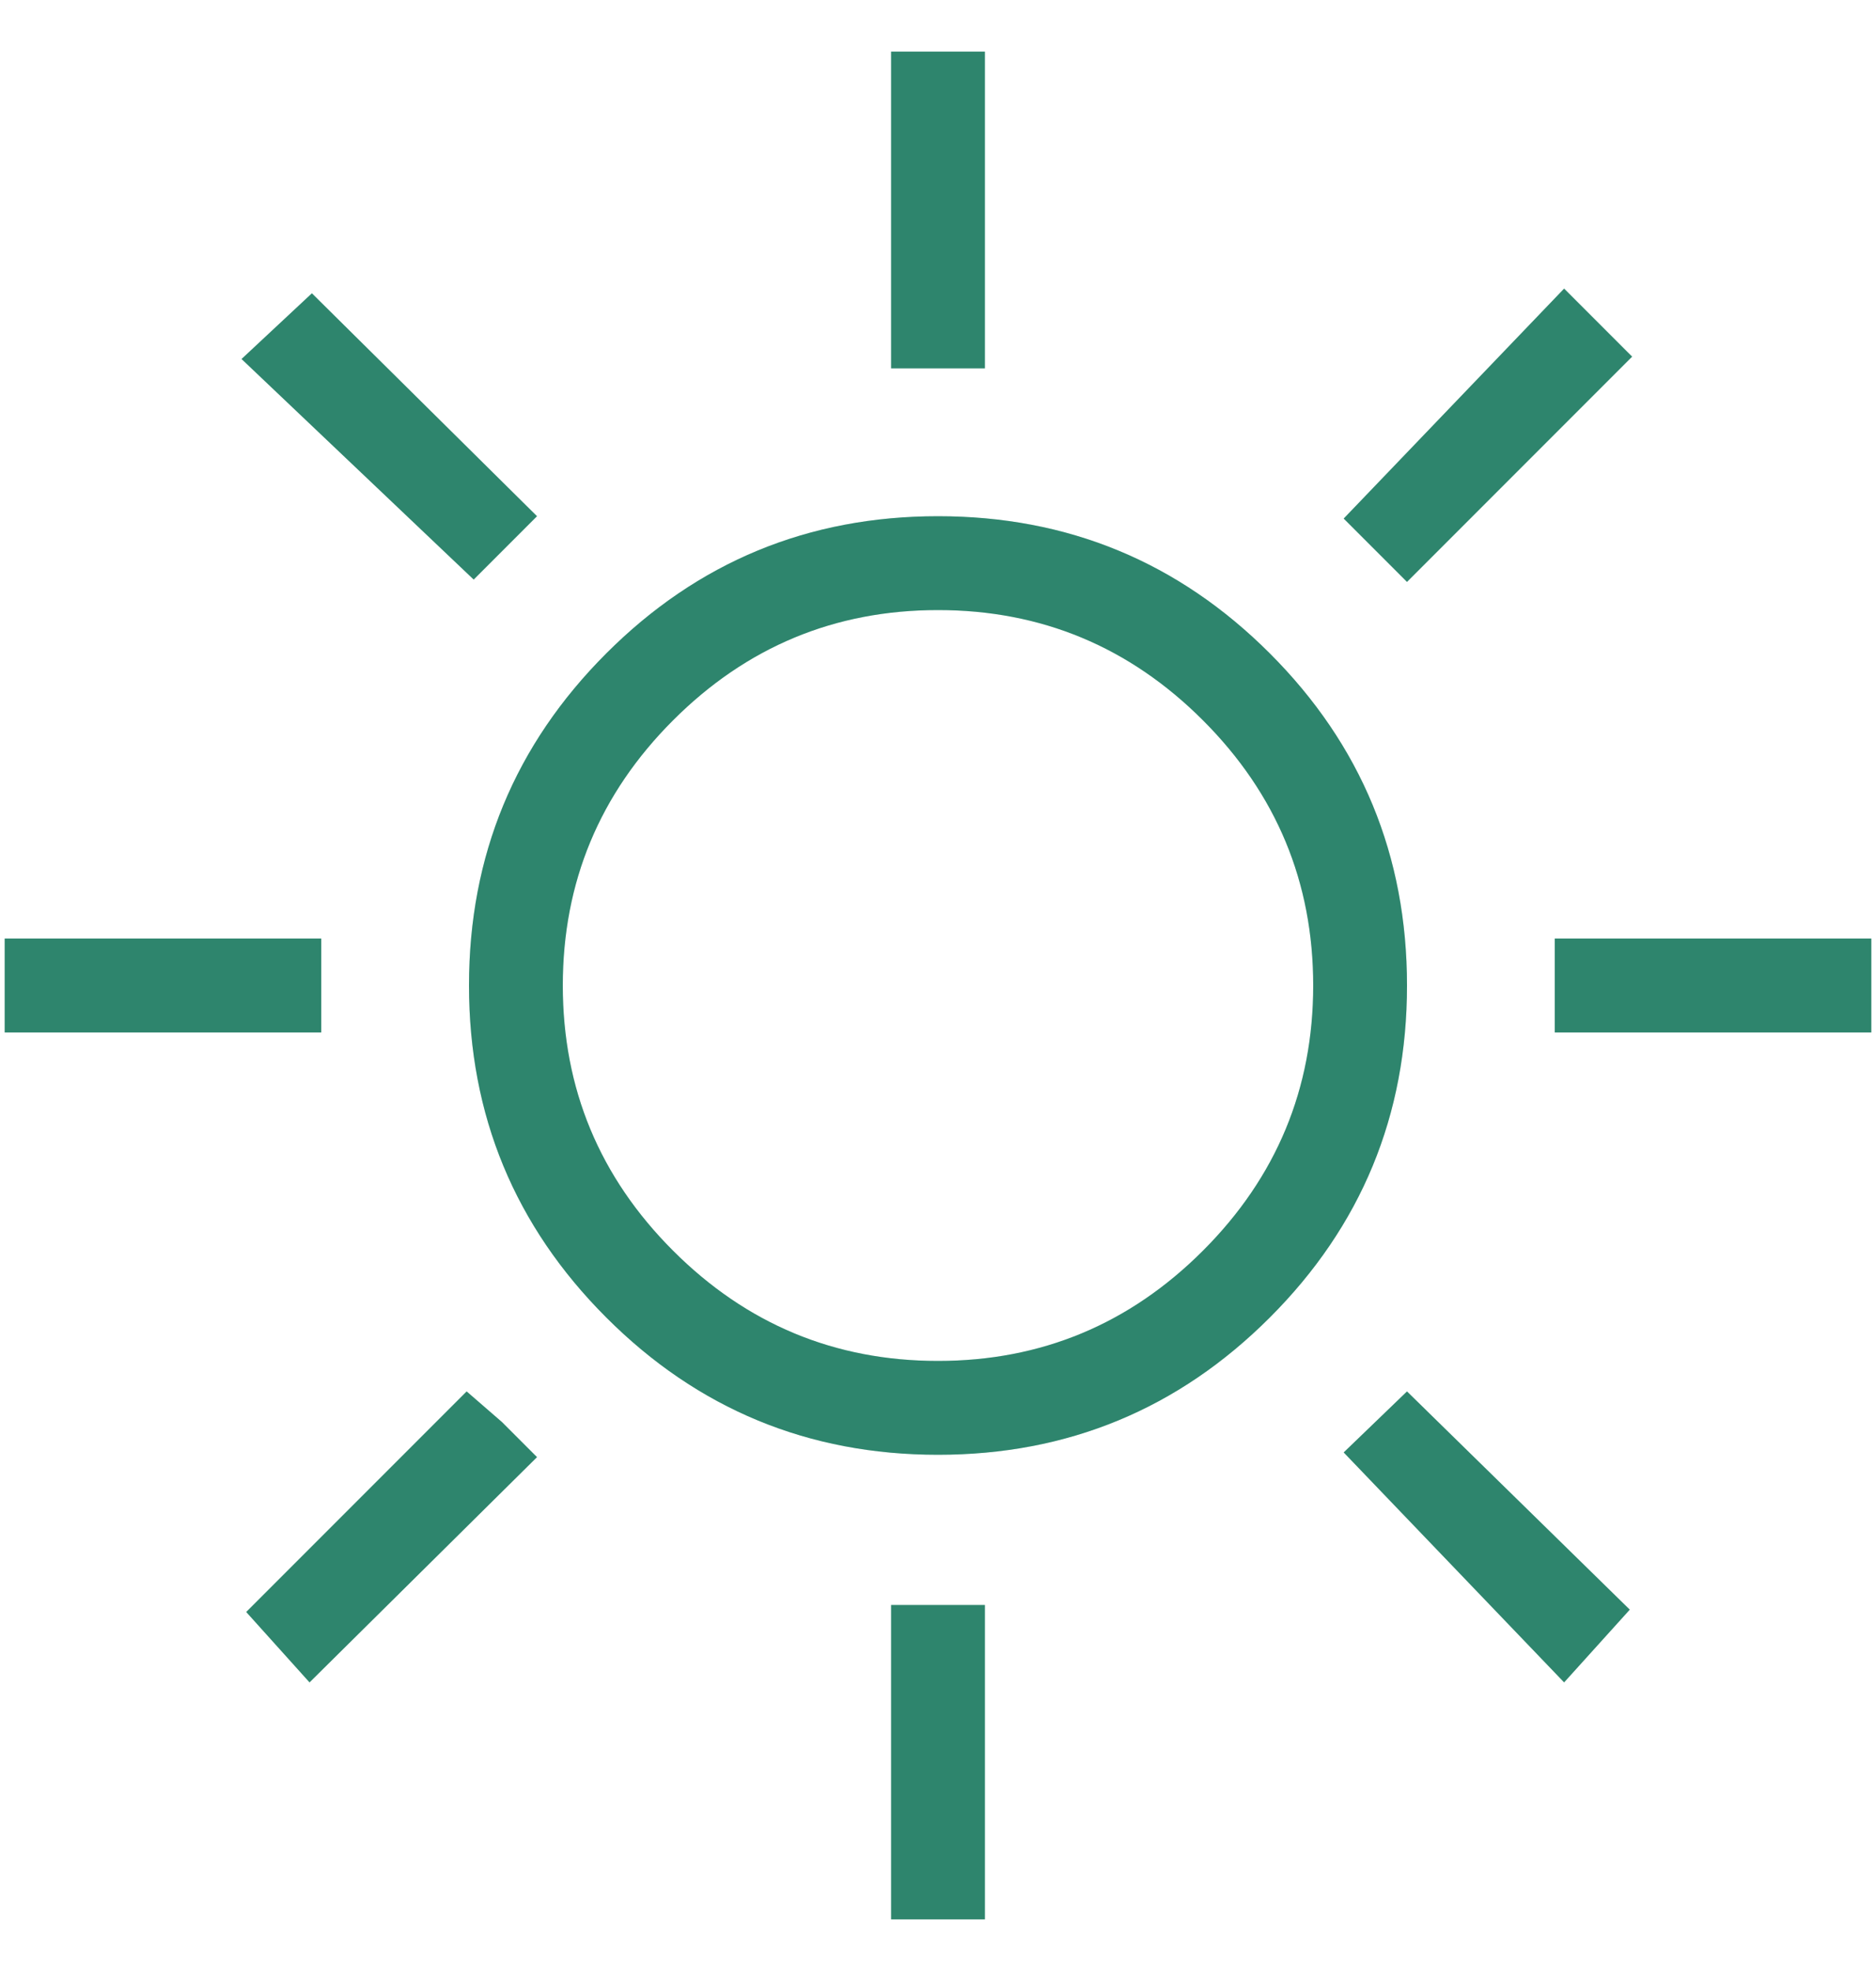 <svg width="20" height="21" viewBox="0 0 20 21" fill="none" xmlns="http://www.w3.org/2000/svg">
<path d="M9.5 3.925V0.55H10.5V3.925H9.5ZM15 6.2L14.325 5.525L16.675 3.075L17.4 3.8L15 6.2ZM16.575 11V10H19.95V11H16.575ZM9.5 20.45V17.1H10.5V20.45H9.5ZM5.05 6.175L2.575 3.825L3.325 3.125L5.725 5.5L5.05 6.175ZM16.675 17.925L14.325 15.475L15 14.825L17.375 17.15L16.675 17.925ZM0.05 11V10H3.425V11H0.05ZM3.3 17.925L2.625 17.175L4.975 14.825L5.35 15.15L5.725 15.525L3.3 17.925ZM10 15.5C8.617 15.5 7.438 15.012 6.463 14.037C5.488 13.062 5 11.883 5 10.5C5 9.117 5.488 7.937 6.463 6.962C7.438 5.987 8.617 5.5 10 5.5C11.383 5.5 12.563 5.987 13.538 6.962C14.513 7.937 15 9.117 15 10.5C15 11.883 14.513 13.062 13.538 14.037C12.563 15.012 11.383 15.5 10 15.5ZM10 14.5C11.1 14.5 12.042 14.108 12.825 13.325C13.608 12.542 14 11.6 14 10.5C14 9.4 13.608 8.458 12.825 7.675C12.042 6.892 11.1 6.5 10 6.5C8.9 6.5 7.958 6.892 7.175 7.675C6.392 8.458 6 9.4 6 10.5C6 11.6 6.392 12.542 7.175 13.325C7.958 14.108 8.9 14.5 10 14.5Z" fill="#3AA688"/>
<path d="M9.5 3.925V0.55H10.5V3.925H9.5ZM15 6.2L14.325 5.525L16.675 3.075L17.4 3.8L15 6.2ZM16.575 11V10H19.95V11H16.575ZM9.5 20.45V17.1H10.5V20.45H9.5ZM5.05 6.175L2.575 3.825L3.325 3.125L5.725 5.5L5.05 6.175ZM16.675 17.925L14.325 15.475L15 14.825L17.375 17.15L16.675 17.925ZM0.05 11V10H3.425V11H0.05ZM3.3 17.925L2.625 17.175L4.975 14.825L5.35 15.15L5.725 15.525L3.3 17.925ZM10 15.5C8.617 15.5 7.438 15.012 6.463 14.037C5.488 13.062 5 11.883 5 10.5C5 9.117 5.488 7.937 6.463 6.962C7.438 5.987 8.617 5.5 10 5.5C11.383 5.5 12.563 5.987 13.538 6.962C14.513 7.937 15 9.117 15 10.5C15 11.883 14.513 13.062 13.538 14.037C12.563 15.012 11.383 15.5 10 15.5ZM10 14.5C11.1 14.5 12.042 14.108 12.825 13.325C13.608 12.542 14 11.6 14 10.5C14 9.4 13.608 8.458 12.825 7.675C12.042 6.892 11.1 6.5 10 6.5C8.9 6.5 7.958 6.892 7.175 7.675C6.392 8.458 6 9.4 6 10.5C6 11.6 6.392 12.542 7.175 13.325C7.958 14.108 8.9 14.5 10 14.5Z" fill="black" fill-opacity="0.2"/>
</svg>
